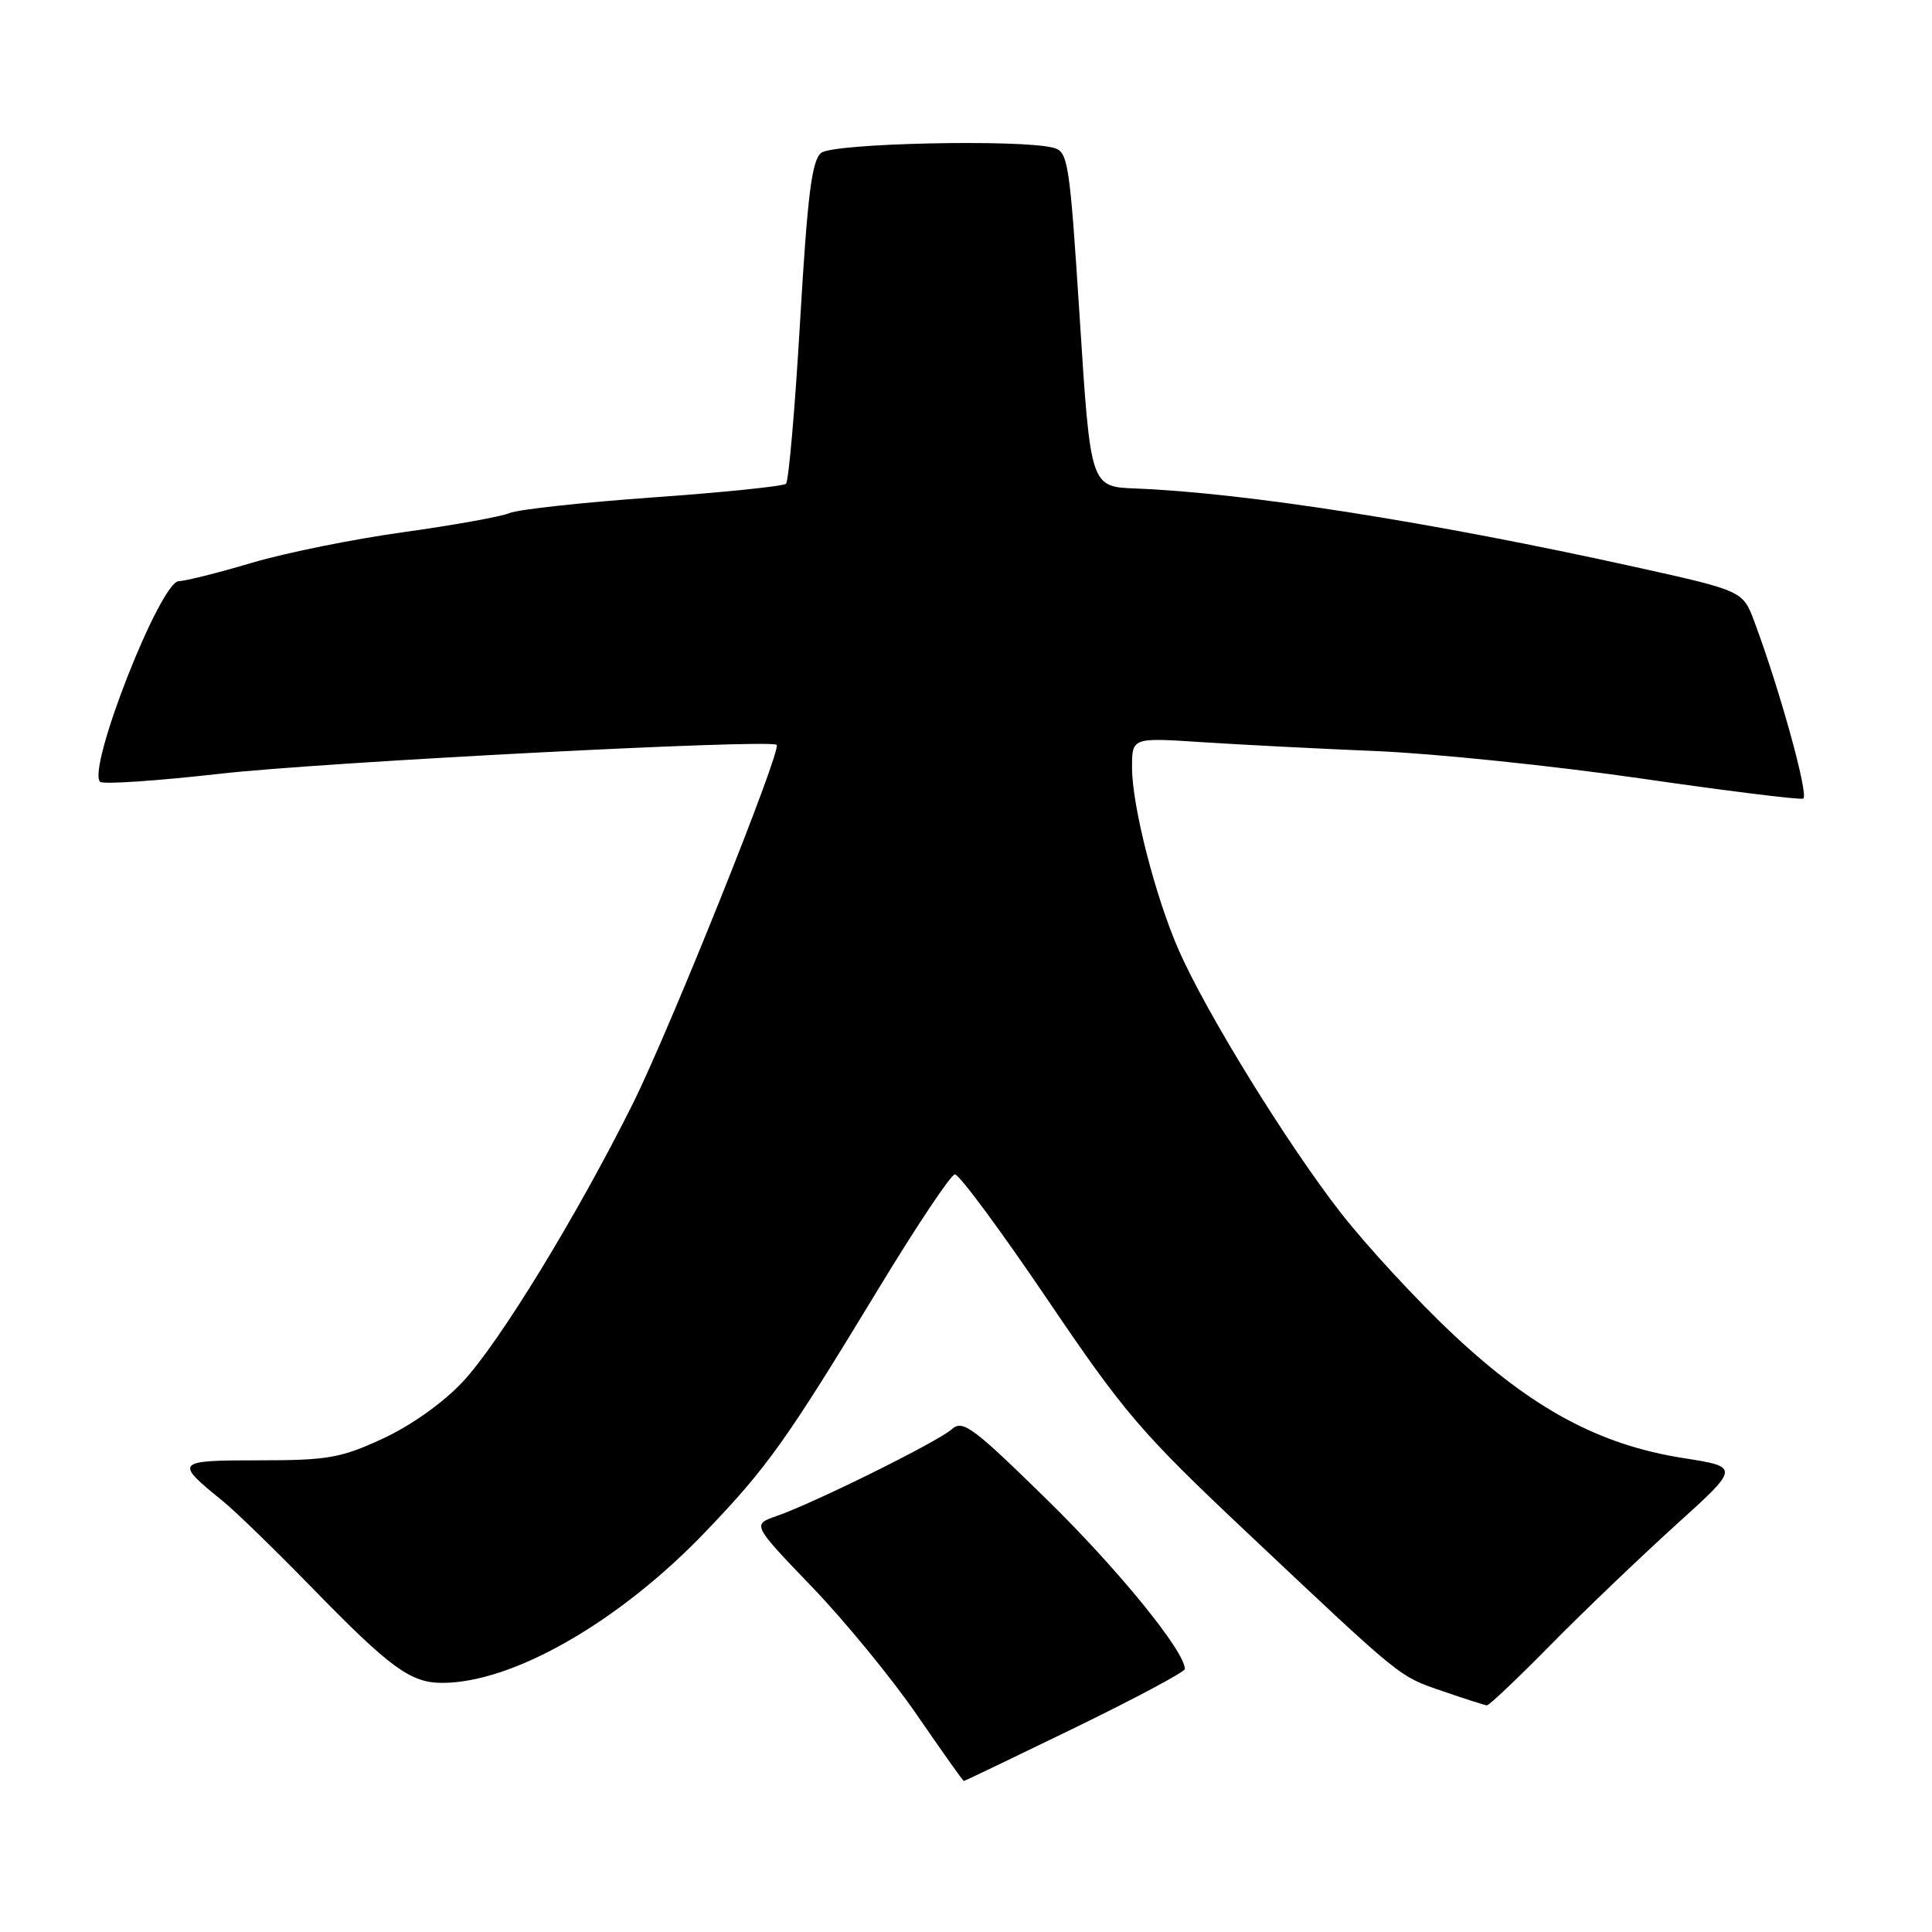 <?xml version="1.0" encoding="UTF-8" standalone="no"?>
<!DOCTYPE svg PUBLIC "-//W3C//DTD SVG 1.1//EN" "http://www.w3.org/Graphics/SVG/1.1/DTD/svg11.dtd" >
<svg xmlns="http://www.w3.org/2000/svg" xmlns:xlink="http://www.w3.org/1999/xlink" version="1.1" viewBox="0 0 256 256">
 <g >
 <path fill="currentColor"
d=" M 142.46 228.92 C 150.46 225.02 157.00 221.53 157.00 221.15 C 157.00 218.81 148.16 207.94 138.74 198.72 C 128.88 189.06 127.56 188.08 126.12 189.38 C 124.30 191.02 107.91 199.14 102.91 200.88 C 99.66 202.01 99.66 202.01 107.58 210.26 C 111.94 214.79 118.20 222.43 121.50 227.24 C 124.80 232.04 127.59 235.98 127.71 235.99 C 127.83 235.99 134.46 232.81 142.46 228.92 Z  M 205.52 217.90 C 209.91 213.45 217.34 206.34 222.03 202.09 C 230.56 194.38 230.56 194.38 223.03 193.20 C 211.98 191.46 203.13 186.72 192.63 176.89 C 187.82 172.39 181.05 165.06 177.58 160.60 C 170.51 151.49 159.95 134.38 156.25 126.04 C 153.12 118.96 150.00 106.83 150.00 101.70 C 150.00 97.73 150.00 97.73 159.25 98.34 C 164.34 98.67 174.80 99.21 182.50 99.53 C 190.20 99.86 205.85 101.48 217.28 103.13 C 228.72 104.79 238.45 106.00 238.93 105.82 C 239.73 105.52 235.88 91.53 232.47 82.39 C 230.94 78.29 230.94 78.29 216.72 75.14 C 189.86 69.20 165.05 65.30 150.50 64.73 C 144.50 64.50 144.50 64.50 143.08 42.32 C 141.73 21.32 141.54 20.11 139.58 19.58 C 135.27 18.43 110.42 18.97 108.82 20.25 C 107.57 21.25 107.01 25.70 106.02 42.50 C 105.35 54.05 104.50 63.77 104.15 64.10 C 103.79 64.43 95.85 65.25 86.50 65.91 C 77.15 66.58 68.60 67.51 67.50 67.99 C 66.40 68.46 60.10 69.59 53.50 70.51 C 46.90 71.42 37.83 73.25 33.36 74.58 C 28.88 75.91 24.53 77.00 23.71 77.00 C 21.25 77.00 11.50 101.83 13.26 103.59 C 13.62 103.96 20.80 103.47 29.21 102.52 C 42.73 100.99 101.85 97.92 102.91 98.69 C 103.66 99.23 88.77 136.37 83.84 146.27 C 76.42 161.14 66.16 177.92 61.31 183.10 C 58.71 185.88 54.47 188.89 50.73 190.62 C 45.16 193.20 43.42 193.50 34.34 193.50 C 23.21 193.50 23.06 193.67 29.50 198.88 C 31.15 200.21 36.49 205.40 41.36 210.40 C 51.70 221.01 54.39 222.98 58.57 222.99 C 67.95 223.01 82.11 214.88 93.56 202.89 C 101.75 194.33 104.23 190.83 116.50 170.61 C 121.47 162.42 125.98 155.67 126.52 155.61 C 127.06 155.55 132.54 162.96 138.71 172.07 C 148.98 187.25 151.20 189.84 165.24 203.07 C 186.10 222.73 185.28 222.06 191.22 224.11 C 194.12 225.11 196.74 225.95 197.02 225.97 C 197.31 225.99 201.14 222.36 205.52 217.90 Z "/>
</g>
</svg>
